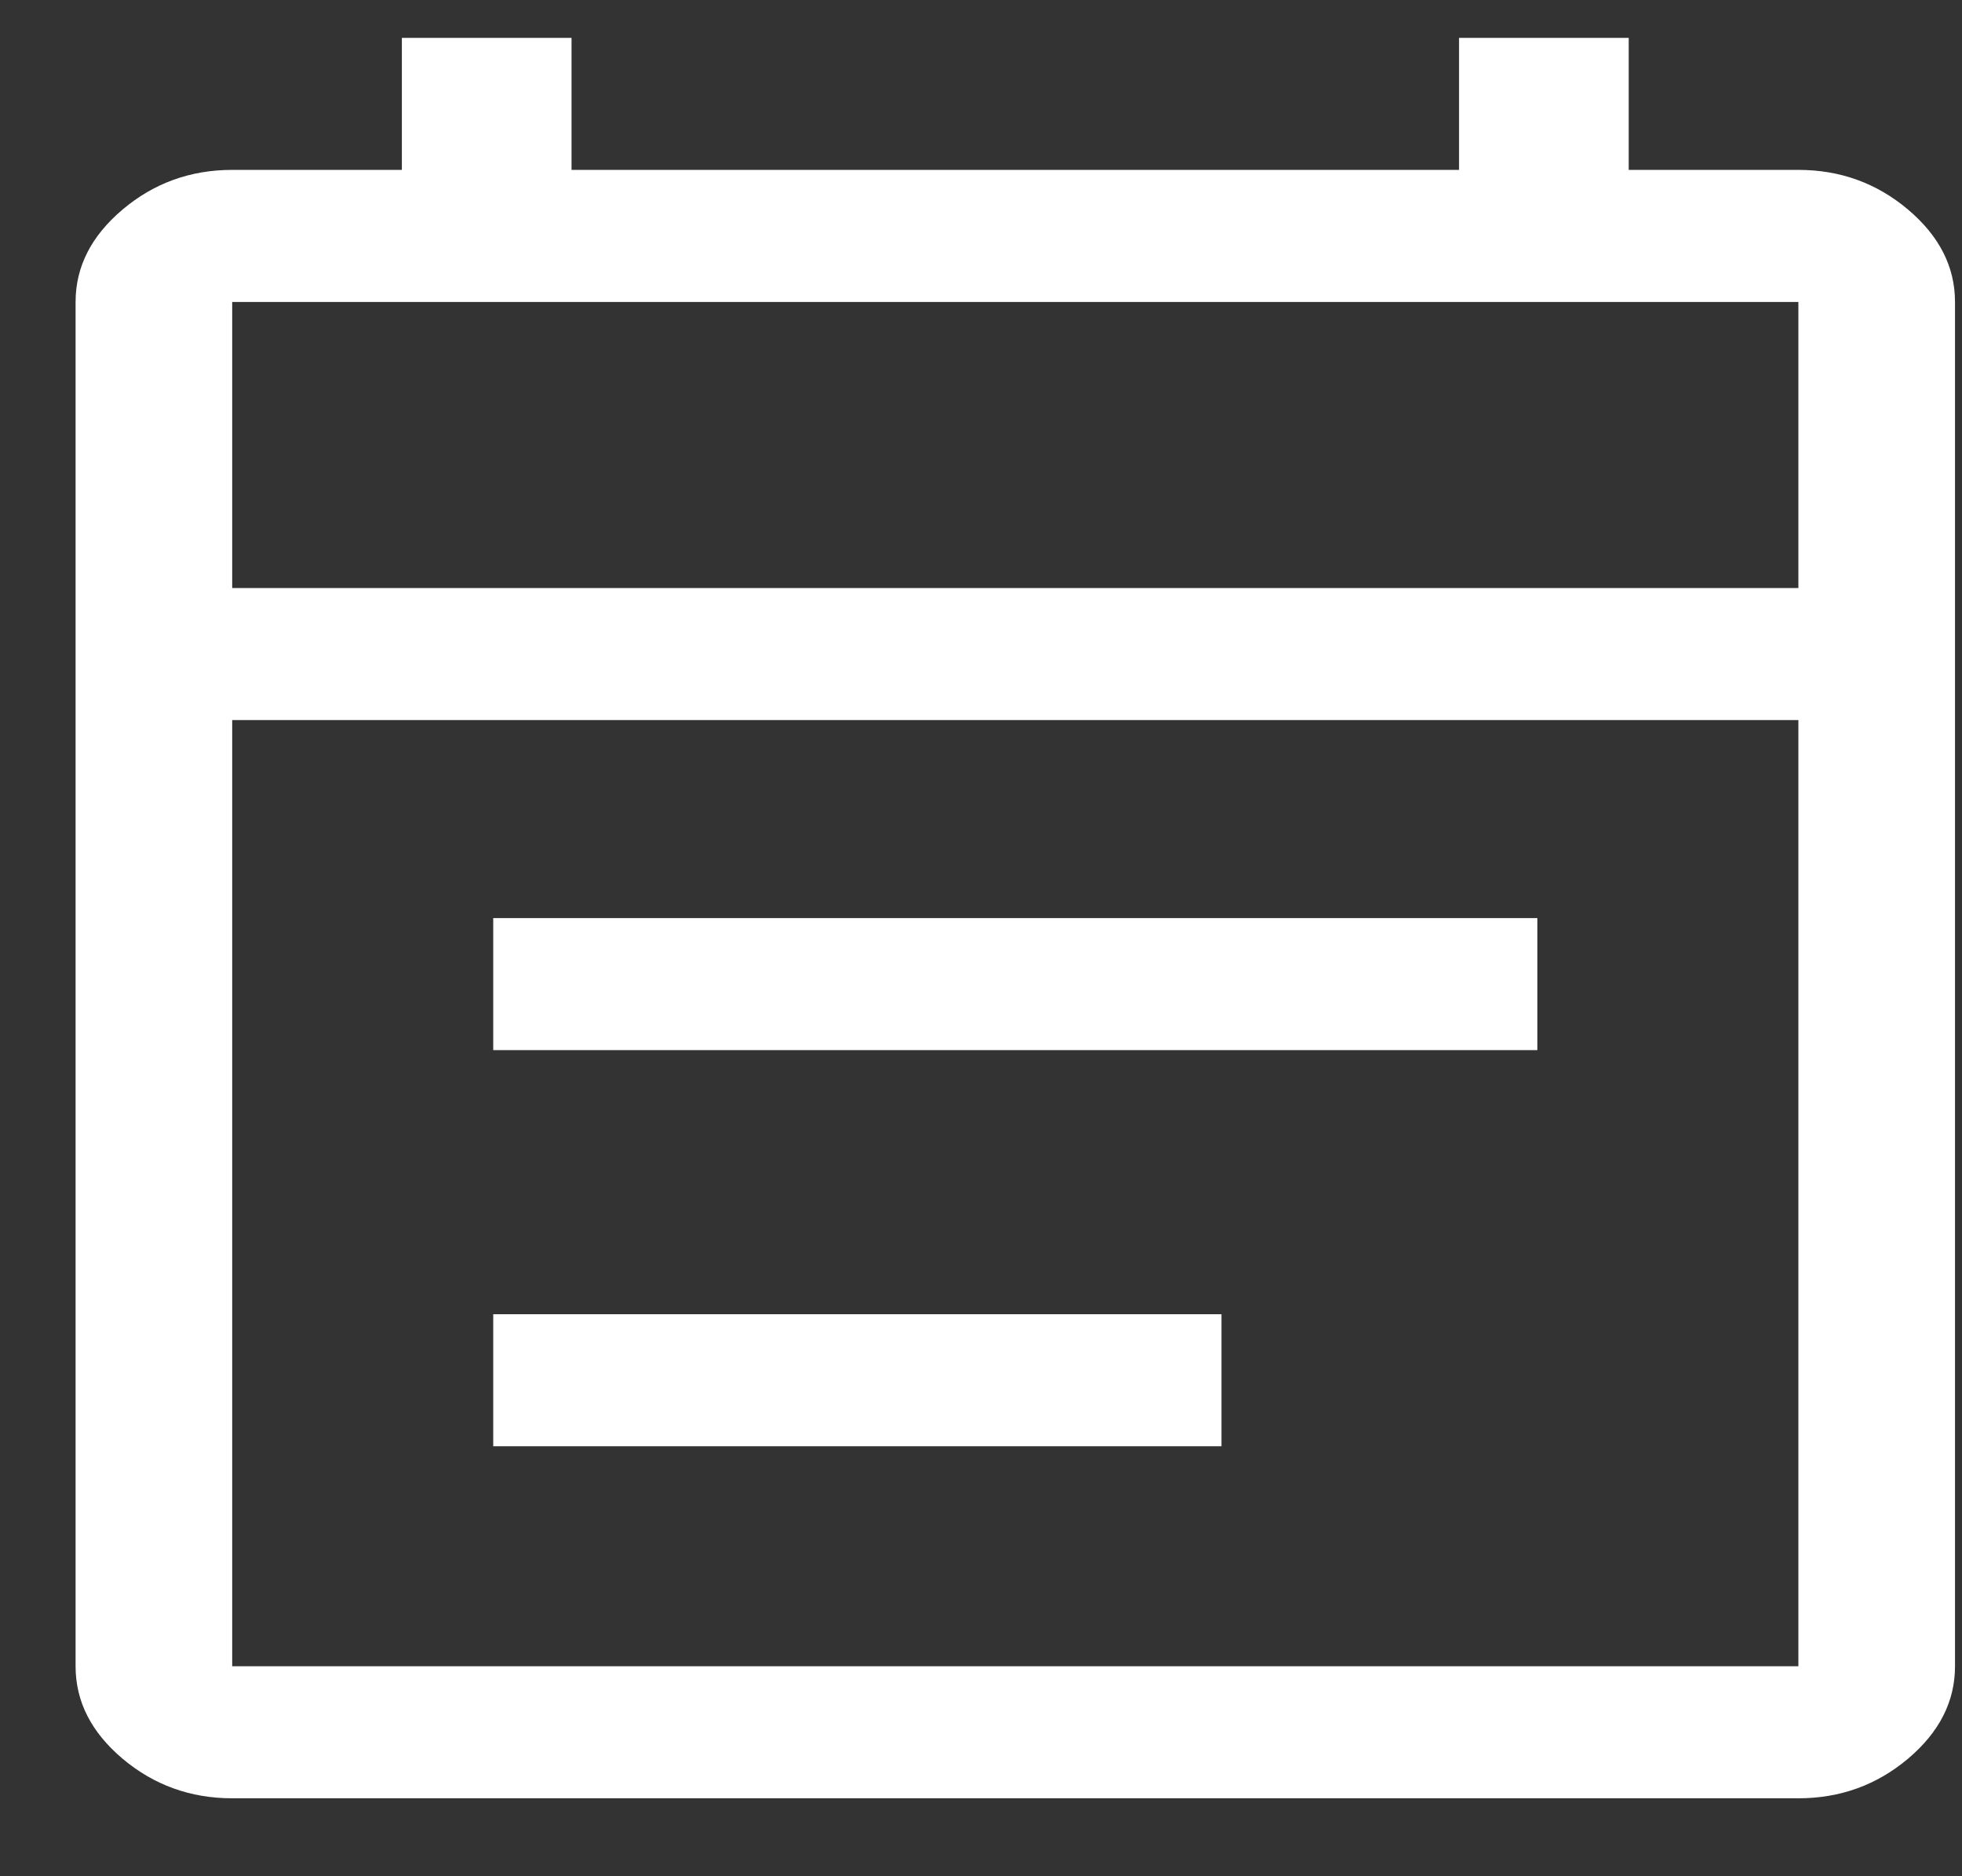 <svg width="23" height="22" viewBox="0 0 23 22" fill="none" xmlns="http://www.w3.org/2000/svg">
<rect x="0" y="0" width="23" height="22" fill="#333333" stroke="none"/>
<path d="M5.782 12.313V10.765H18.022V12.313H5.782ZM5.782 16.958V15.41H14.319V16.958H5.782ZM2.722 21.086C2.233 21.086 1.804 20.931 1.437 20.622C1.07 20.312 0.886 19.951 0.886 19.538V3.541C0.886 3.128 1.07 2.767 1.437 2.457C1.804 2.147 2.233 1.992 2.722 1.992H4.711V0.444H6.7V1.992H17.104V0.444H19.093V1.992H21.082C21.571 1.992 22 2.147 22.367 2.457C22.734 2.767 22.918 3.128 22.918 3.541V19.538C22.918 19.951 22.734 20.312 22.367 20.622C22 20.931 21.571 21.086 21.082 21.086H2.722ZM2.722 19.538H21.082V8.443H2.722V19.538ZM2.722 6.895H21.082V3.541H2.722V6.895ZM2.722 6.895V3.541V6.895Z" fill="white"/>
</svg>
